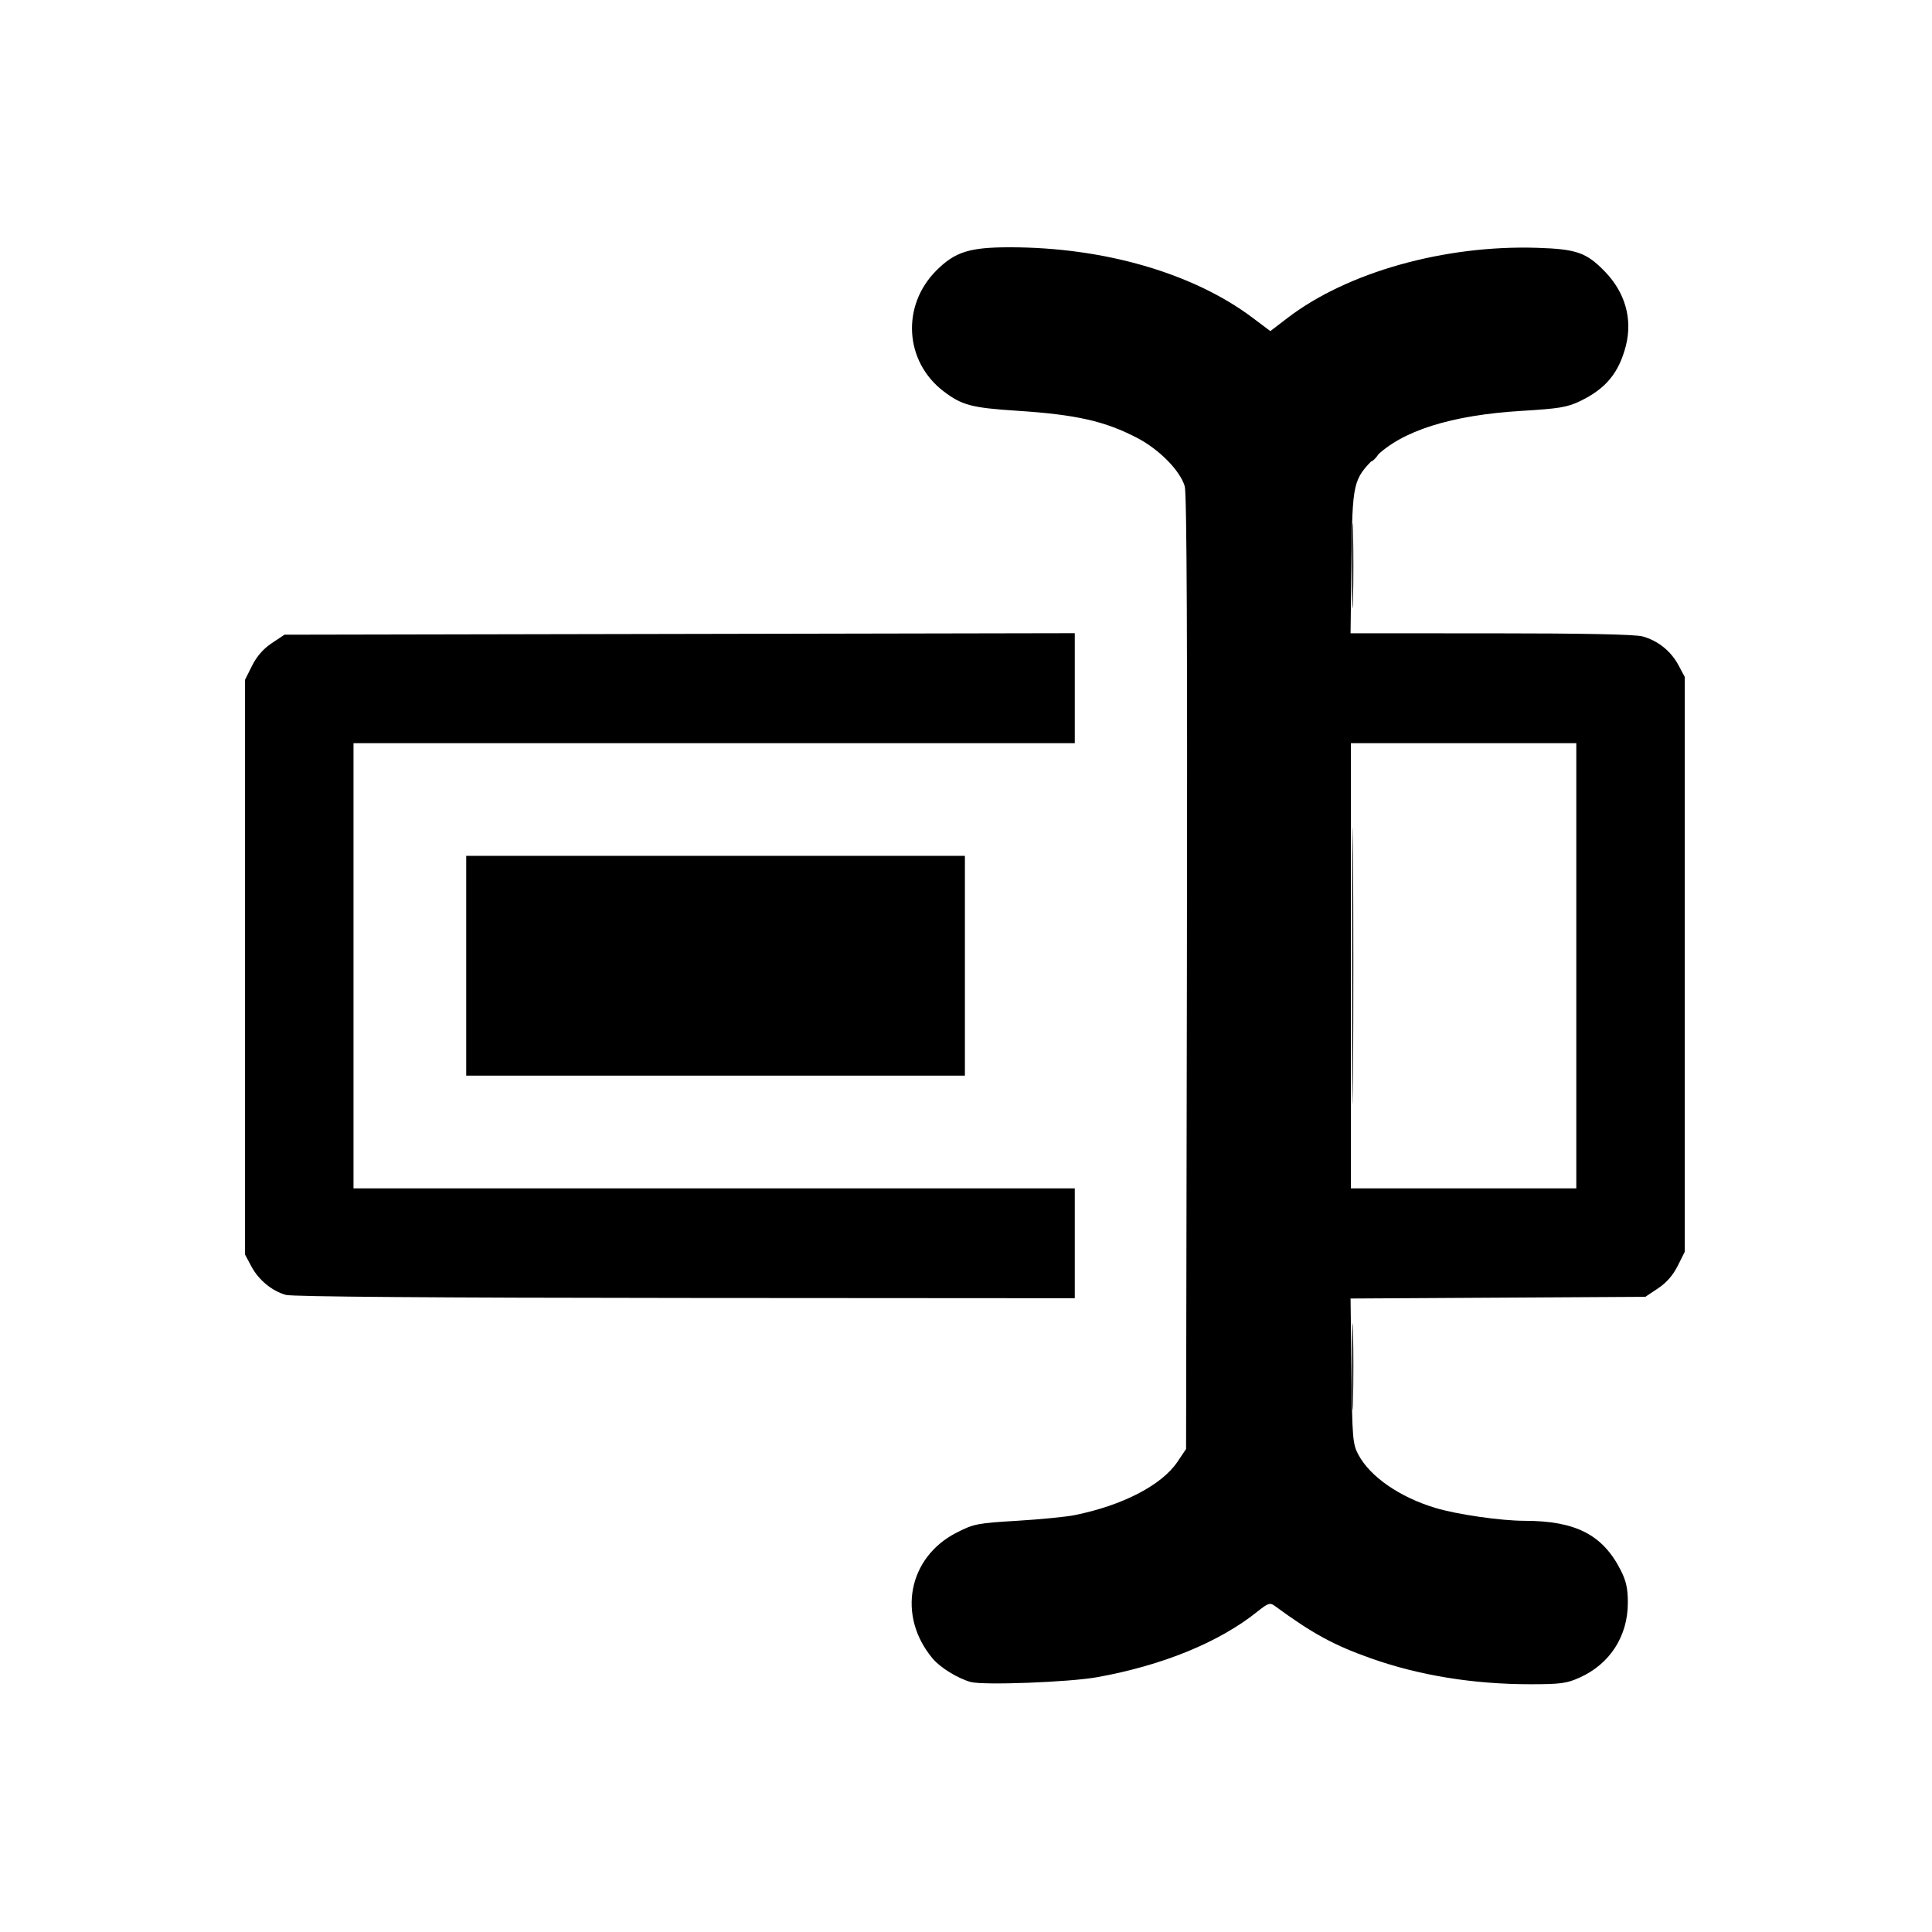 <?xml version="1.0" encoding="UTF-8" standalone="no"?>
<!-- Generator: Adobe Illustrator 15.1.0, SVG Export Plug-In . SVG Version: 6.00 Build 0)  -->

<svg
   xmlns:dc="http://purl.org/dc/elements/1.1/"
   xmlns:cc="http://creativecommons.org/ns#"
   xmlns:rdf="http://www.w3.org/1999/02/22-rdf-syntax-ns#"
   xmlns:svg="http://www.w3.org/2000/svg"
   xmlns="http://www.w3.org/2000/svg"
   xmlns:sodipodi="http://sodipodi.sourceforge.net/DTD/sodipodi-0.dtd"
   xmlns:inkscape="http://www.inkscape.org/namespaces/inkscape"
   version="1.1"
   x="0px"
   y="0px"
   width="24px"
   height="24px"
   viewBox="0 0 24 24"
   style="enable-background:new 0 0 24 24;"
   xml:space="preserve"
   id="svg2"
   inkscape:version="0.48.4 r9939"
   sodipodi:docname="formattab.svg"><defs
   id="defs10" /><sodipodi:namedview
   pagecolor="#ffffff"
   bordercolor="#666666"
   borderopacity="1"
   objecttolerance="10"
   gridtolerance="10"
   guidetolerance="10"
   inkscape:pageopacity="0"
   inkscape:pageshadow="2"
   inkscape:window-width="1920"
   inkscape:window-height="1137"
   id="namedview8"
   showgrid="false"
   inkscape:zoom="6.9532167"
   inkscape:cx="21.235539"
   inkscape:cy="19.20824"
   inkscape:window-x="-8"
   inkscape:window-y="-8"
   inkscape:window-maximized="1"
   inkscape:current-layer="svg2" />

<g
   id="Guides"
   style="display:none;">
</g>
<g
   id="g3049"
   transform="matrix(0.035,0,0,0.035,9.832,11.464)"
   style="fill:#000000;fill-opacity:1"><path
     style="fill:#000000;fill-opacity:1"
     d="m 198.988,157.727 c -6.1e-4,-13.75 0.14,-19.514 0.313,-12.808 0.173,6.705 0.173,17.955 0.001,25 -0.172,7.045 -0.313,1.558 -0.314,-12.192 z m 0.043,-142.5 c 0,-43.725 0.123,-61.612 0.273,-39.75 0.15,21.863 0.15,57.638 0,79.5 -0.15,21.863 -0.273,3.975 -0.273,-39.75 z m -0.044,-142 c 0,-13.475 0.142,-18.988 0.315,-12.25 0.173,6.737 0.173,17.762 0,24.5 -0.173,6.737 -0.315,1.225 -0.315,-12.25 z m 7.568,-38.5 c 0.685,-0.825 1.47,-1.5 1.745,-1.5 0.275,0 -0.06,0.675 -0.745,1.5 -0.685,0.825 -1.47,1.5 -1.745,1.5 -0.275,0 0.06,-0.675 0.745,-1.5 z"
     id="path3053"
     inkscape:connector-curvature="0" /><path
     style="fill:#000000;fill-opacity:1"
     d="m 63.554,269.417 c -4.575,-1.275 -10.716,-5.063 -13.422,-8.279 -12.719,-15.116 -8.778,-35.913 8.472,-44.713 6.096,-3.11 7.35,-3.356 21.462,-4.203 8.243,-0.495 17.463,-1.403 20.488,-2.018 17.088,-3.472 30.912,-10.662 36.484,-18.976 l 3.016,-4.5 0.294,-169 c 0.203,-116.51 -0.034,-170.135 -0.762,-172.655 -1.588,-5.495 -8.975,-13.044 -16.747,-17.113 -11.528,-6.036 -21.72,-8.35 -42.785,-9.716 -16.144,-1.046 -19.58,-1.957 -26.075,-6.911 -13.868,-10.578 -15.039,-30.414 -2.53,-42.894 6.636,-6.621 11.736,-8.222 26.169,-8.216 33.415,0.014 65.047,9.215 86.083,25.039 l 6.261,4.71 6.046,-4.632 c 21.243,-16.274 55.747,-25.976 88.662,-24.931 13.998,0.444 17.524,1.686 24.085,8.485 7.179,7.439 9.813,16.83 7.382,26.318 -2.463,9.615 -7.161,15.272 -16.317,19.647 -4.483,2.143 -7.432,2.633 -20.558,3.419 -25.052,1.501 -42.661,7.061 -52.03,16.43 -7.978,7.978 -8.136,8.672 -8.49,37.27 l -0.312,25.25 49.812,0.006 c 32.899,0.004 51.171,0.377 53.812,1.098 5.454,1.49 10.078,5.188 12.759,10.204 l 2.241,4.192 0,102 0,102 -2.5,5 c -1.666,3.333 -4,6 -7,8 l -4.5,3 -52.311,0.3 -52.311,0.3 0.311,25.7 c 0.292,24.163 0.441,25.944 2.489,29.768 4.182,7.814 14.676,15.057 27.322,18.861 7.726,2.324 23.197,4.558 31.614,4.565 18.155,0.015 27.743,4.932 34.136,17.506 1.959,3.853 2.542,6.512 2.544,11.589 0.003,11.83 -6.357,21.716 -17.071,26.536 -4.633,2.085 -6.78,2.375 -17.564,2.375 -20.148,0 -39.26,-3.094 -56.356,-9.124 -13.336,-4.704 -20.881,-8.811 -34.391,-18.723 -1.617,-1.186 -2.349,-0.936 -6.124,2.089 -13.55,10.86 -33.568,19.056 -56.787,23.25 -9.928,1.793 -40.518,2.947 -45,1.698 z m 215,-254.19 0,-79 -40,0 -40,0 0,79 0,79 40,0 40,0 0,-79 z m -458,116.825 c -4.994,-1.419 -9.665,-5.28 -12.259,-10.133 l -2.241,-4.192 0,-102 0,-102 2.5,-5 c 1.666,-3.333 4,-6 7,-8 l 4.5,-3 140.25,-0.27 140.25,-0.27 0,19.52 0,19.52 -128,0 -128,0 0,79 0,79 128,0 128,0 0,19.5 0,19.5 -138.25,-0.09 c -88.37,-0.058 -139.513,-0.449 -141.75,-1.085 z m 64,-116.825 0,-39 88.5,0 88.5,0 0,39 0,39 -88.5,0 -88.5,0 0,-39 z"
     id="path3051"
     inkscape:connector-curvature="0" /></g></svg>